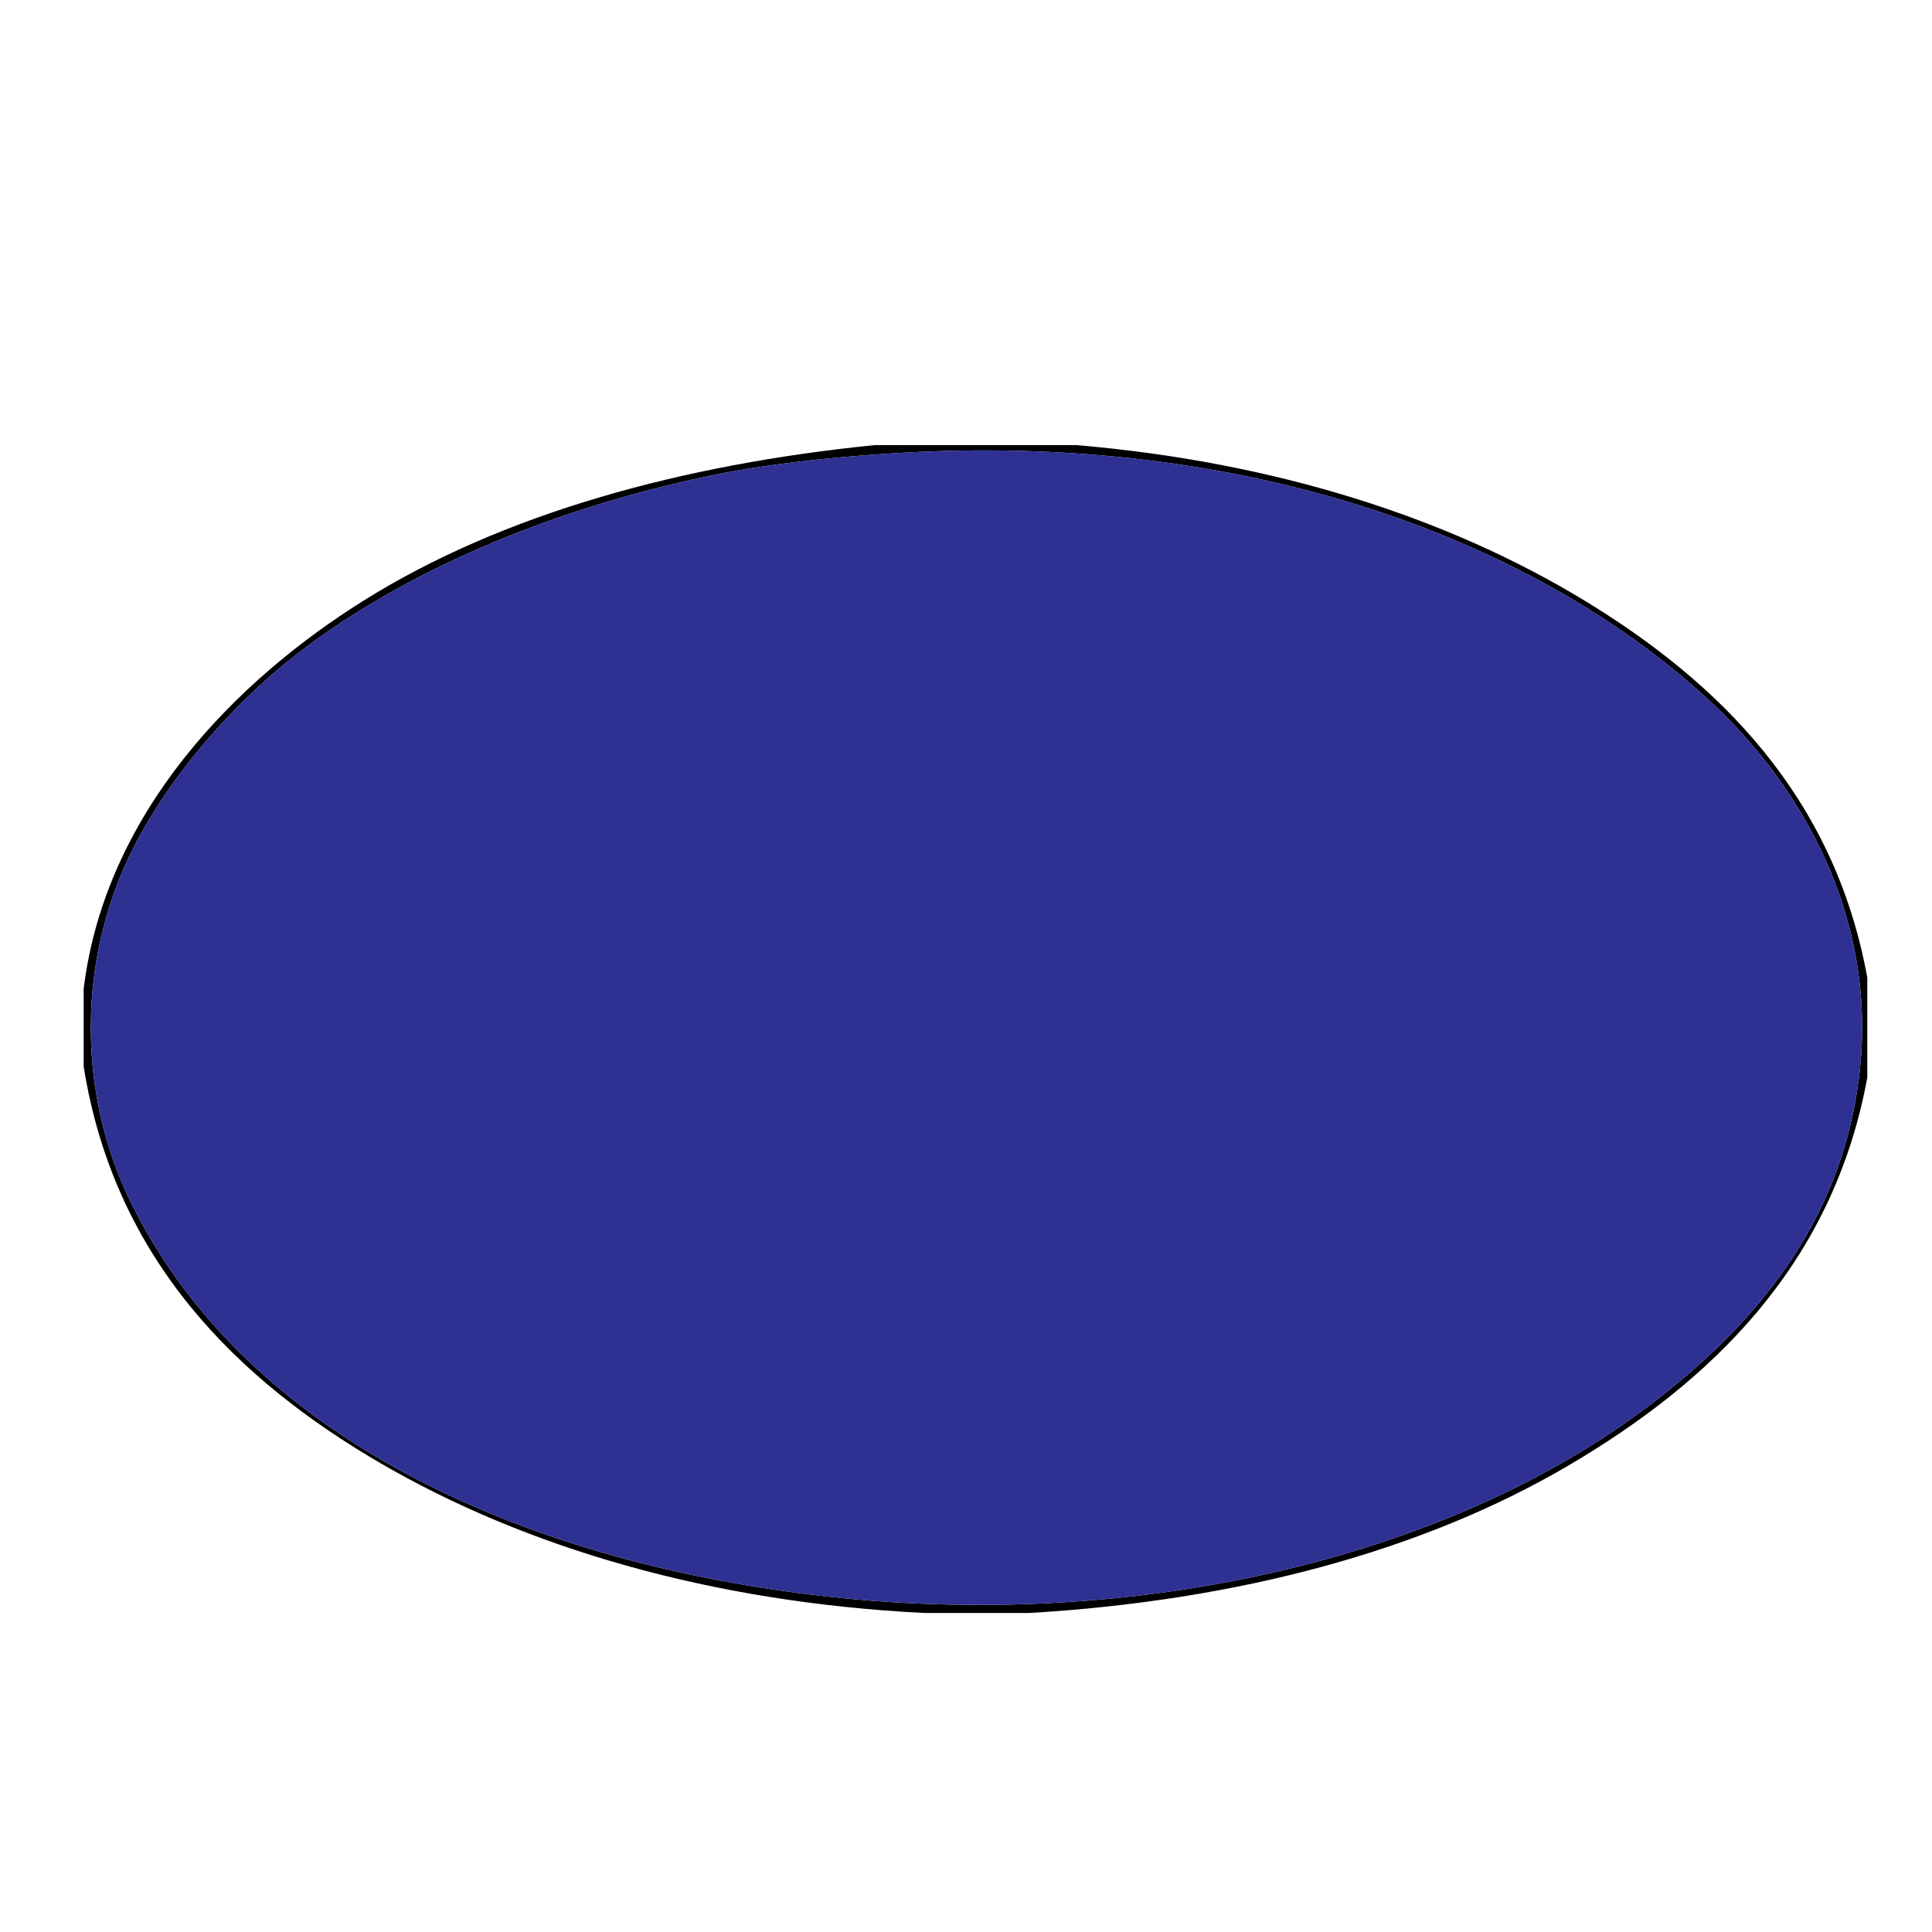 <?xml version="1.0" encoding="utf-8"?>
<!-- Generator: Adobe Illustrator 14.0.0, SVG Export Plug-In . SVG Version: 6.00 Build 43363)  -->
<!DOCTYPE svg PUBLIC "-//W3C//DTD SVG 1.0//EN" "http://www.w3.org/TR/2001/REC-SVG-20010904/DTD/svg10.dtd">
<svg version="1.0" xmlns="http://www.w3.org/2000/svg" xmlns:xlink="http://www.w3.org/1999/xlink" x="0px" y="0px" width="612px"
	 height="612px" viewBox="0 0 612 612" enable-background="new 0 0 612 612" xml:space="preserve">
<g id="Layer_1_x23_000000">
	<g>
		<g>
			<path fill="#000000" d="M591.505,309.717c0,10.544,0,21.089,0,31.633c-10.975,59.866-50.156,96.78-94.899,123.019
				c-45.464,26.659-104.029,42.66-170.468,46.57c-11.133,0-22.257,0-33.391,0c-67.528-3.365-126.304-20.711-172.225-47.449
				c-45.086-26.256-84.258-64.304-94.021-125.654c0-8.198,0-16.405,0-24.604c6.845-55.736,47.916-97.483,88.749-123.018
				c44.304-27.697,101.103-43.083,161.681-49.207c21.378,0,42.767,0,64.145,0c62.704,5.316,117.518,22.899,160.803,49.207
				C544.302,215.995,581.075,252.047,591.505,309.717z M588.869,341.35c6.256-50.147-17.908-92.237-47.45-119.503
				c-54.11-49.937-145.056-85.559-259.216-78.204c-19.894,1.283-39.506,3.365-57.115,7.029
				c-51.334,10.676-98.221,30.886-131.805,57.116c-20.254,15.816-44.014,42.265-55.358,70.296
				c-13.673,33.786-11.652,71.957,3.515,102.808c35.209,71.64,118.378,111.771,212.646,123.896
				c101.771,13.093,204.016-10.114,269.76-60.631C555.443,419.879,583.043,388.035,588.869,341.35z"/>
		</g>
	</g>
</g>
<g id="Layer_2_x23_2E3192">
	<g>
		<g>
			<path fill="#2E3192" d="M541.419,221.847c29.542,27.266,53.706,69.355,47.45,119.503c-5.826,46.686-33.426,78.529-65.024,102.808
				c-65.744,50.517-167.989,73.724-269.76,60.631c-94.267-12.126-177.436-52.257-212.646-123.896
				c-15.167-30.852-17.188-69.022-3.515-102.808c11.344-28.031,35.104-54.479,55.358-70.296
				c33.584-26.229,80.471-46.439,131.805-57.116c17.609-3.664,37.222-5.747,57.115-7.029
				C396.363,136.288,487.309,171.91,541.419,221.847z"/>
		</g>
	</g>
</g>
</svg>

